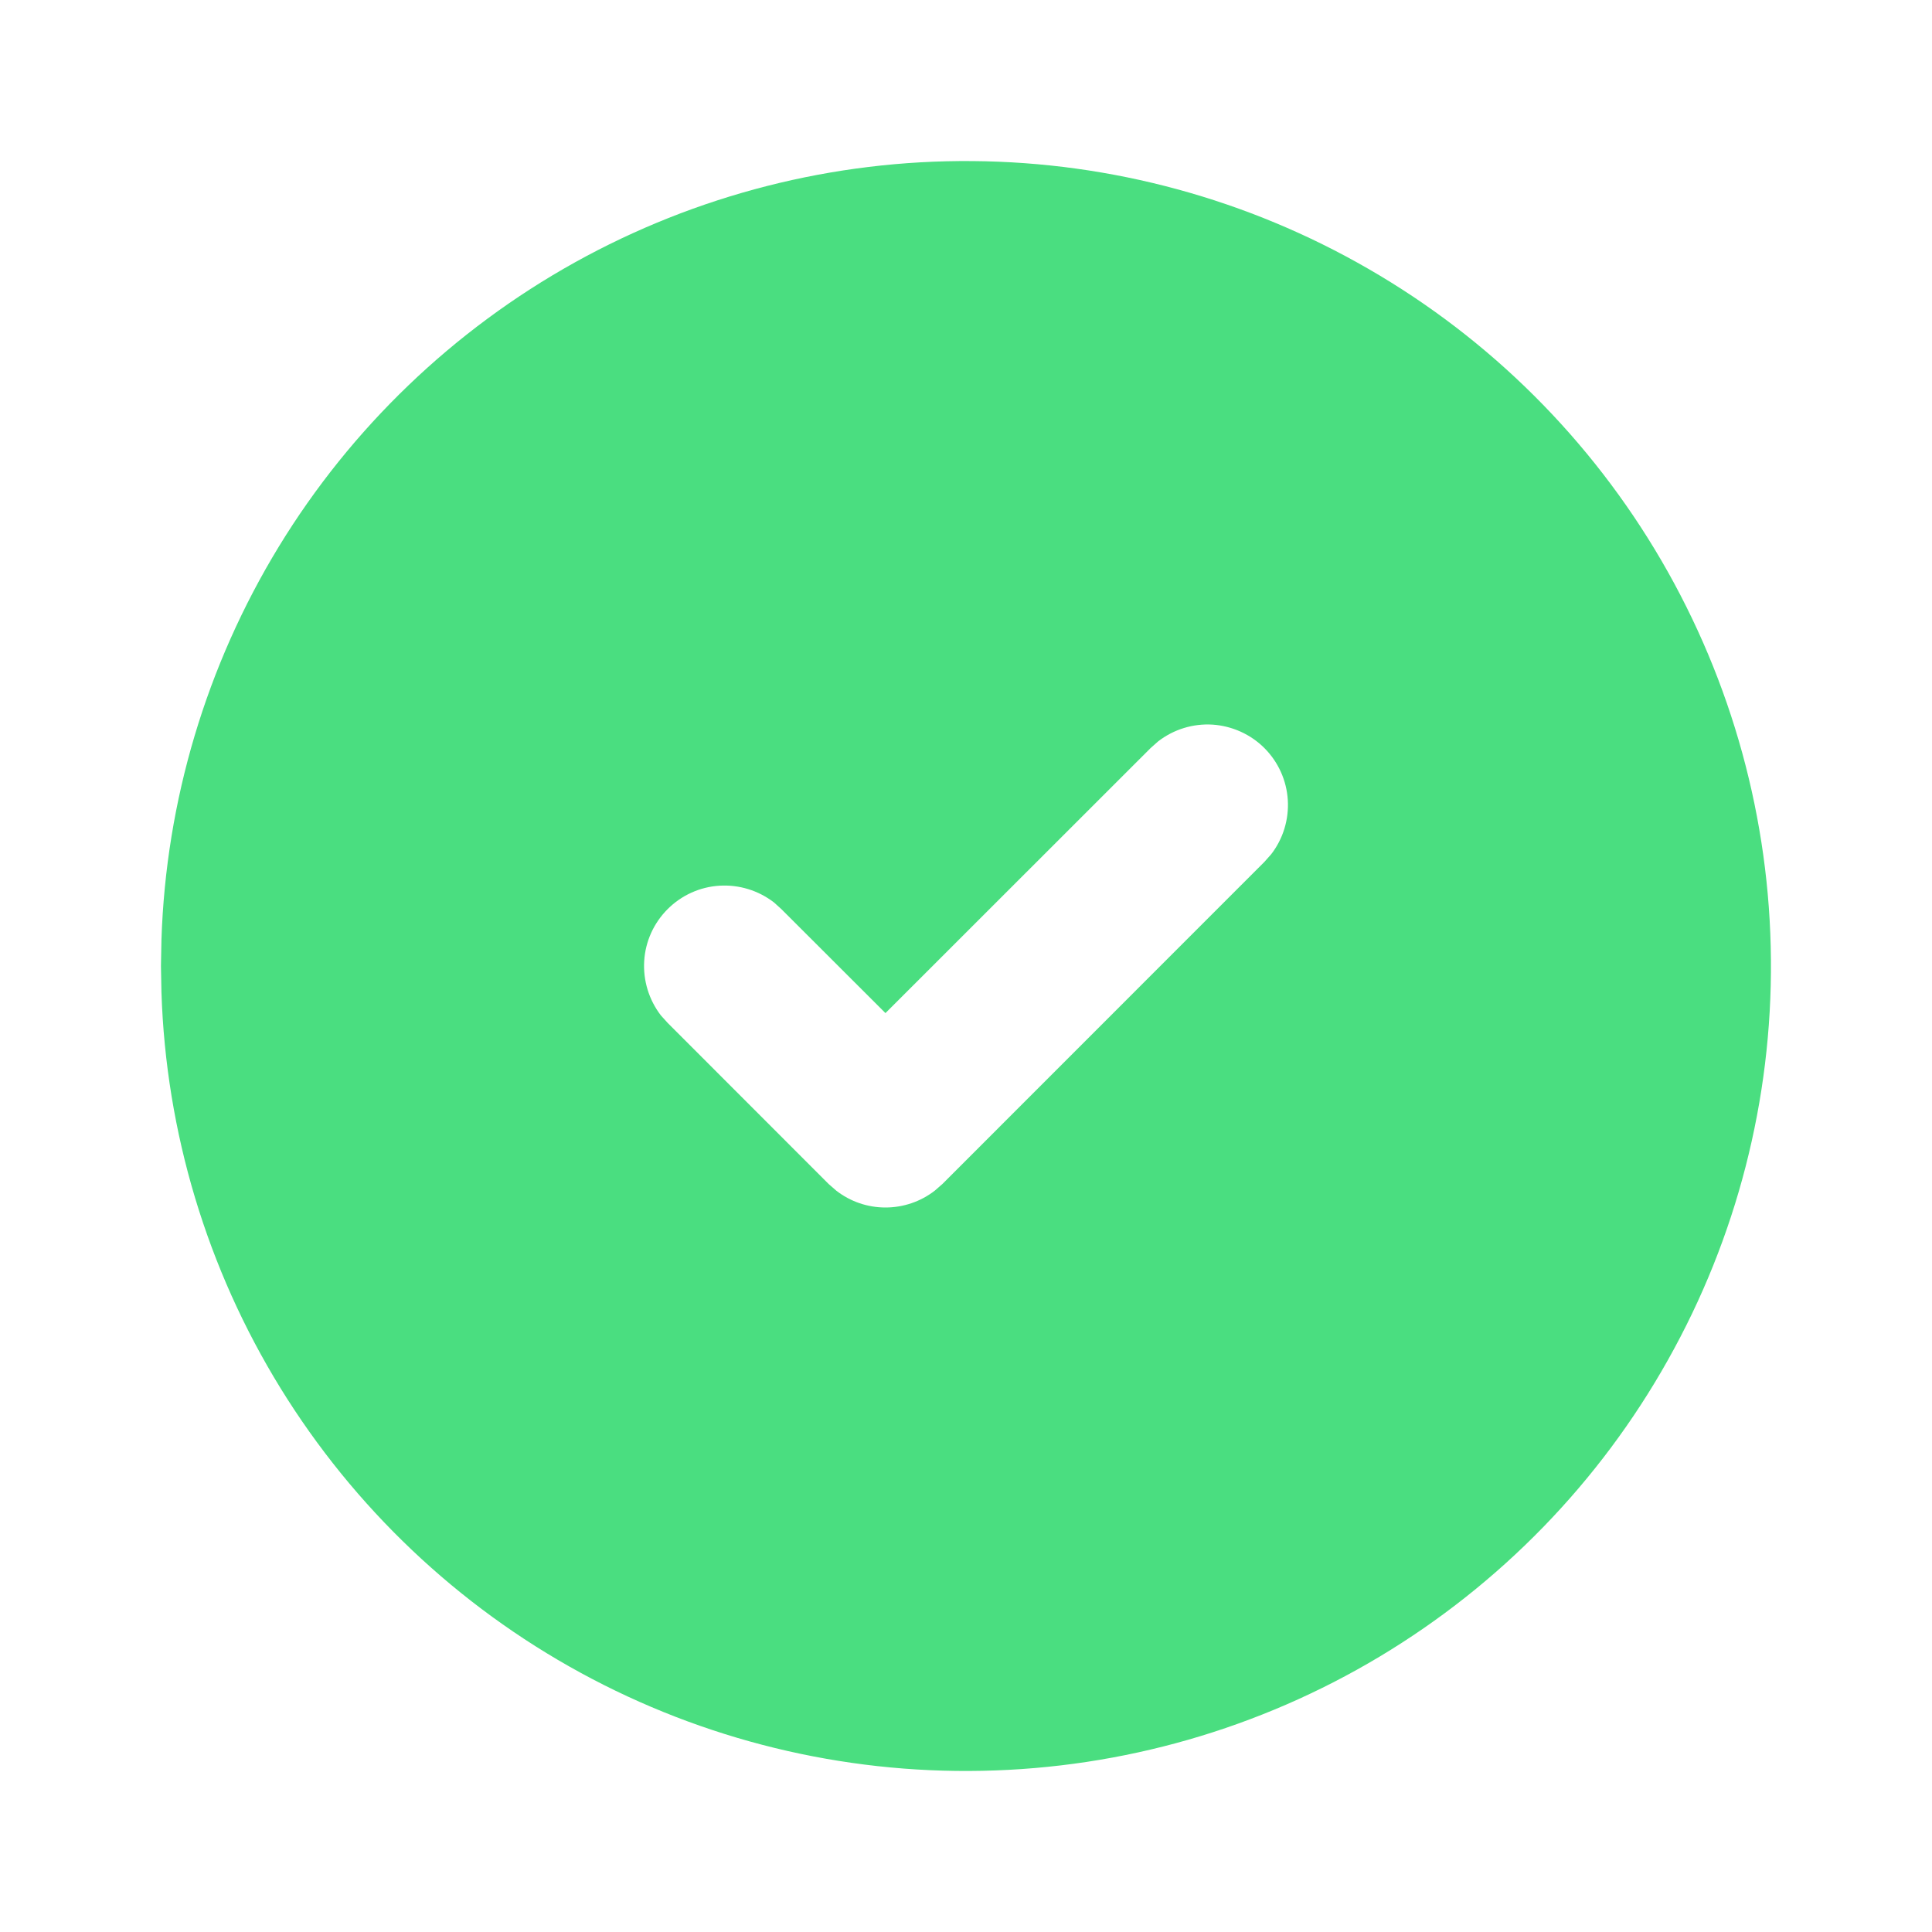 <svg width="16" height="16" viewBox="0 0 16 16" fill="none" xmlns="http://www.w3.org/2000/svg">
<path d="M11.333 2.227C12.339 2.807 13.175 3.64 13.76 4.644C14.344 5.647 14.657 6.785 14.666 7.946C14.676 9.107 14.382 10.251 13.813 11.263C13.245 12.276 12.422 13.122 11.426 13.719C10.43 14.316 9.296 14.642 8.135 14.665C6.974 14.689 5.827 14.409 4.808 13.853C3.788 13.297 2.932 12.484 2.323 11.496C1.714 10.507 1.374 9.376 1.337 8.216L1.333 8L1.337 7.784C1.374 6.633 1.709 5.511 2.309 4.527C2.909 3.544 3.754 2.733 4.761 2.173C5.767 1.614 6.902 1.324 8.054 1.334C9.206 1.343 10.336 1.651 11.333 2.227ZM10.471 6.195C10.357 6.081 10.204 6.012 10.042 6.001C9.88 5.991 9.72 6.04 9.591 6.14L9.529 6.195L7.333 8.39L6.471 7.529L6.409 7.473C6.28 7.374 6.12 7.325 5.958 7.335C5.796 7.345 5.644 7.414 5.529 7.529C5.414 7.644 5.345 7.796 5.335 7.958C5.325 8.12 5.374 8.28 5.473 8.409L5.529 8.471L6.862 9.805L6.925 9.86C7.042 9.951 7.185 10 7.333 10C7.481 10 7.625 9.951 7.742 9.86L7.805 9.805L10.471 7.138L10.527 7.075C10.626 6.947 10.675 6.787 10.665 6.625C10.655 6.463 10.586 6.31 10.471 6.195Z" fill="#4ADE80"/>
</svg>
